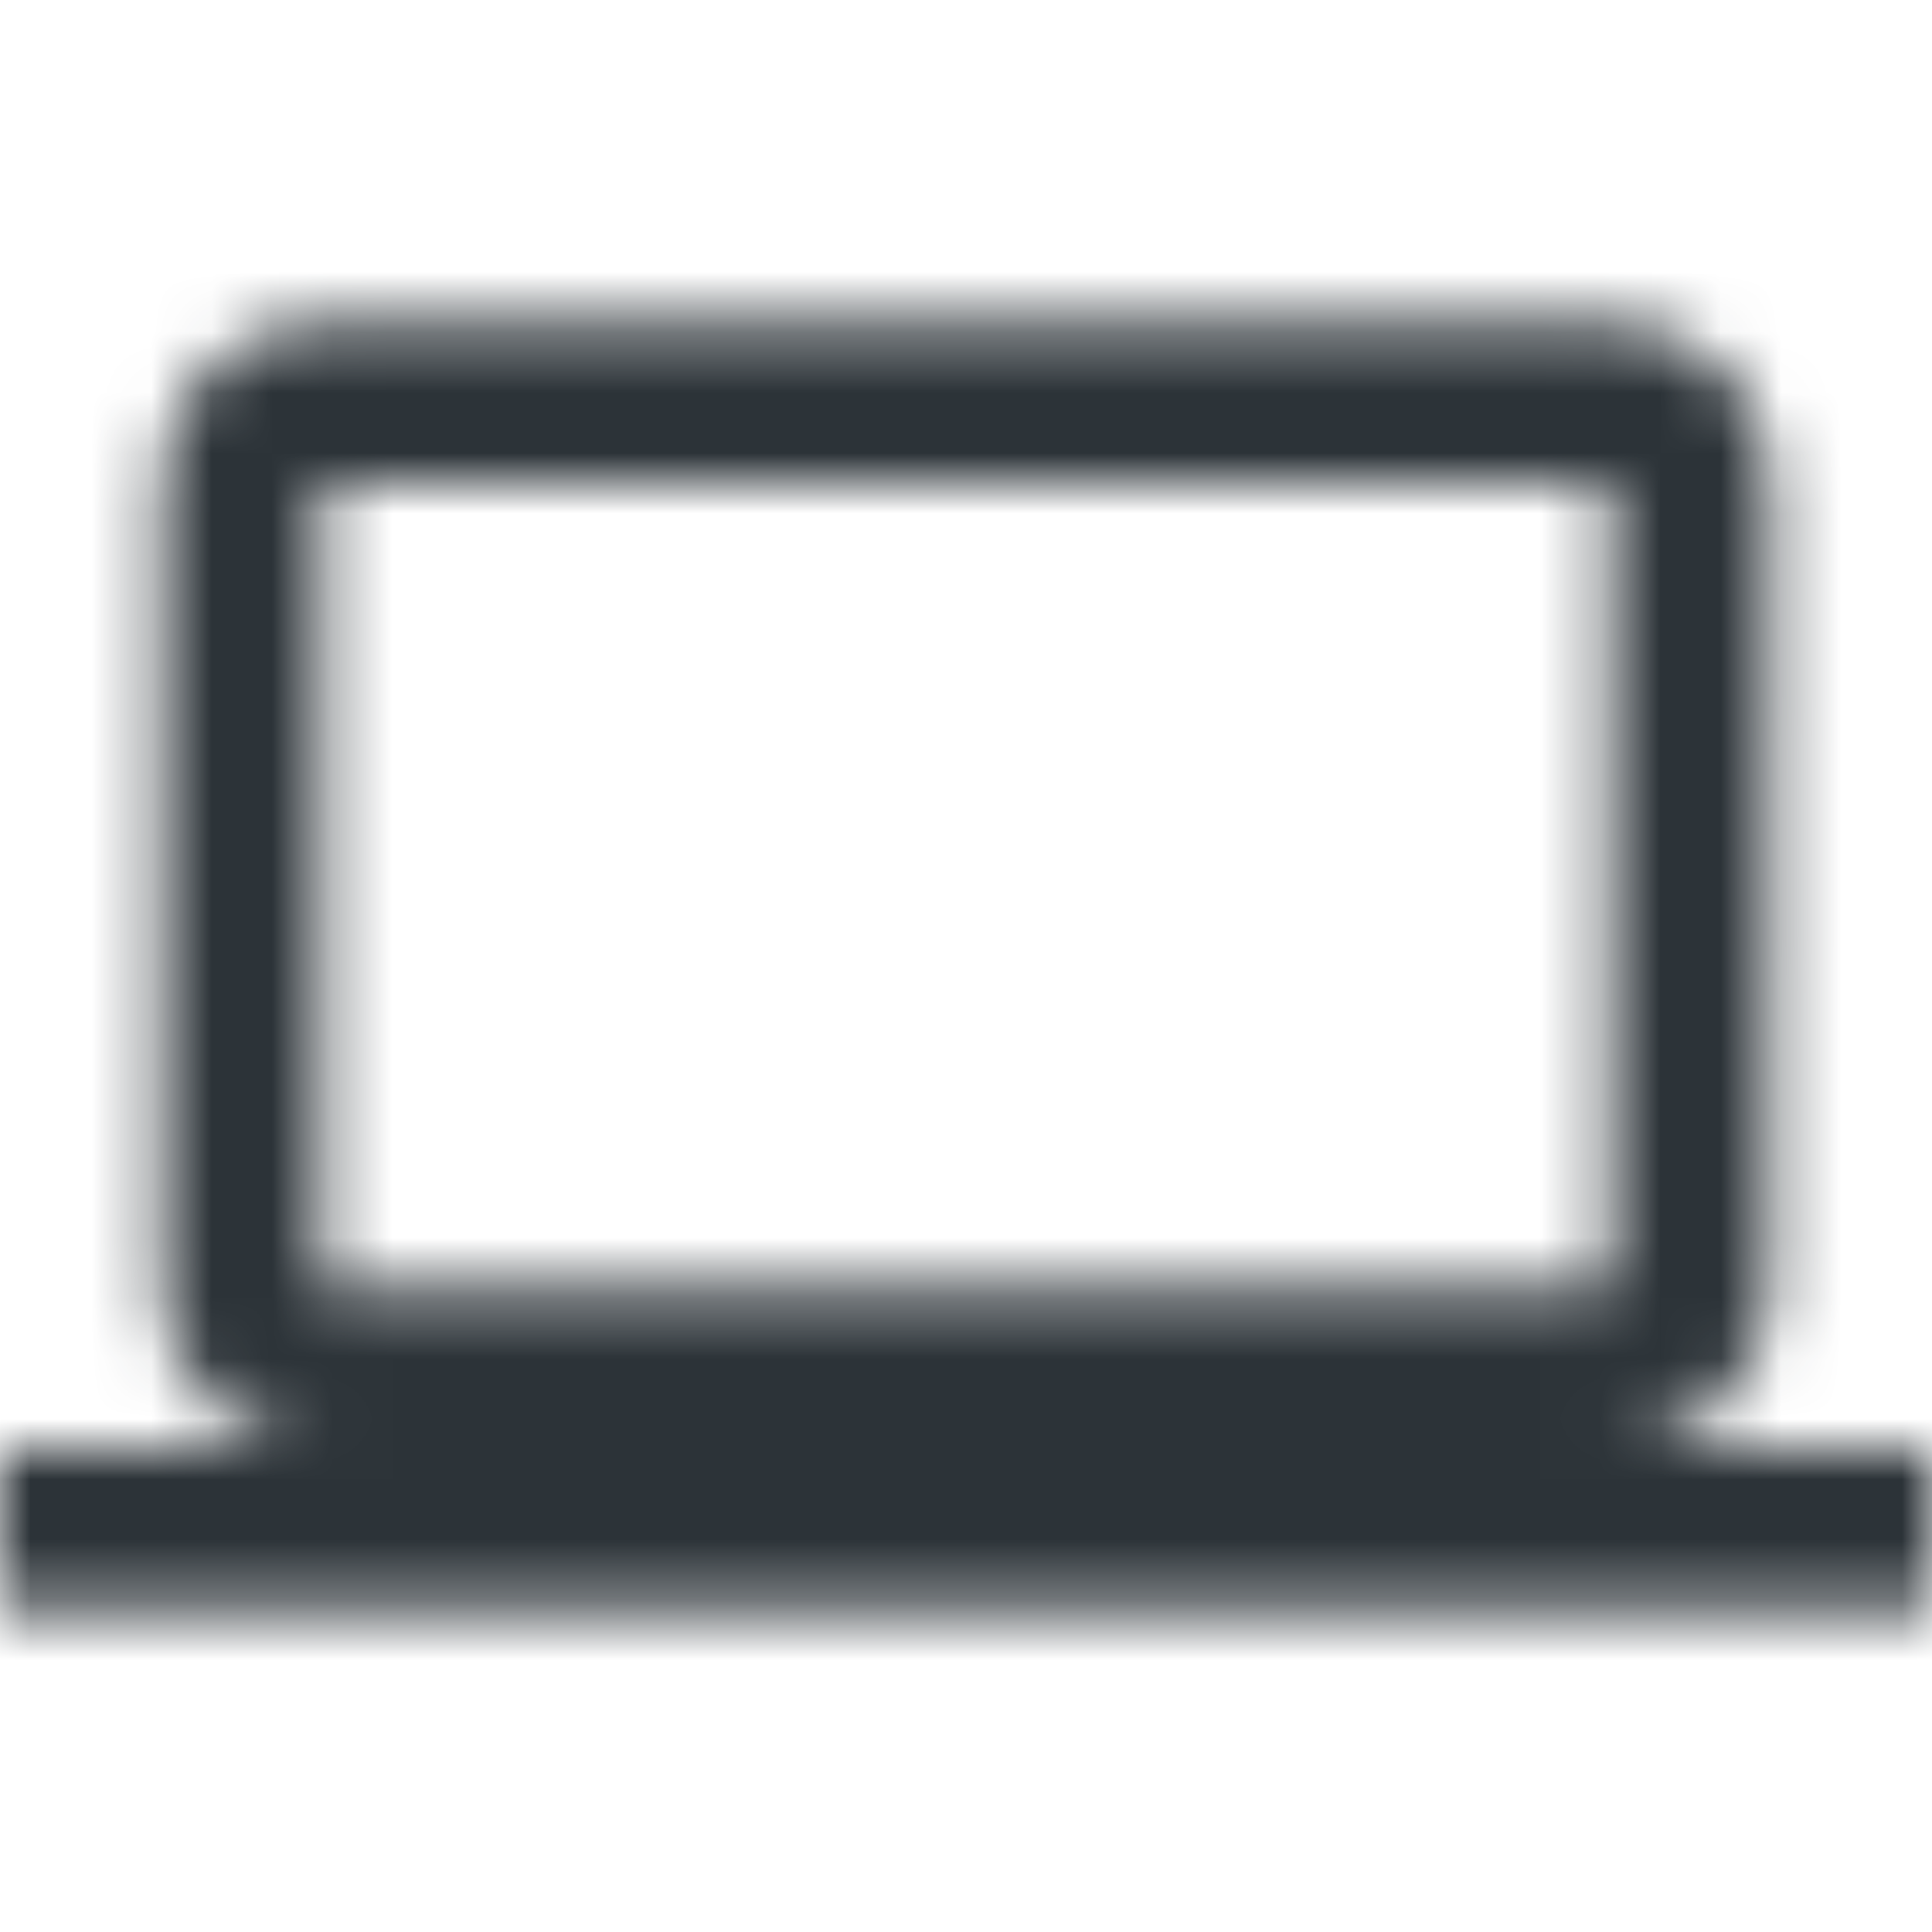 <svg width="32" height="32" viewBox="0 0 32 32" fill="none" xmlns="http://www.w3.org/2000/svg">
<mask id="mask0" mask-type="alpha" maskUnits="userSpaceOnUse" x="0" y="5" width="32" height="22">
<path fill-rule="evenodd" clip-rule="evenodd" d="M29.32 21.334C29.32 22.8 28.133 24 26.667 24H32V26.667H0V24H5.333C3.867 24 2.667 22.8 2.667 21.334V8C2.667 6.534 3.867 5.333 5.333 5.333H26.667C28.133 5.333 29.333 6.534 29.333 8L29.32 21.334ZM26.667 8H5.333V21.334H26.667V8Z" fill="white"/>
</mask>
<g mask="url(#mask0)">
<rect width="32" height="32" fill="#2C3338"/>
</g>
</svg>
